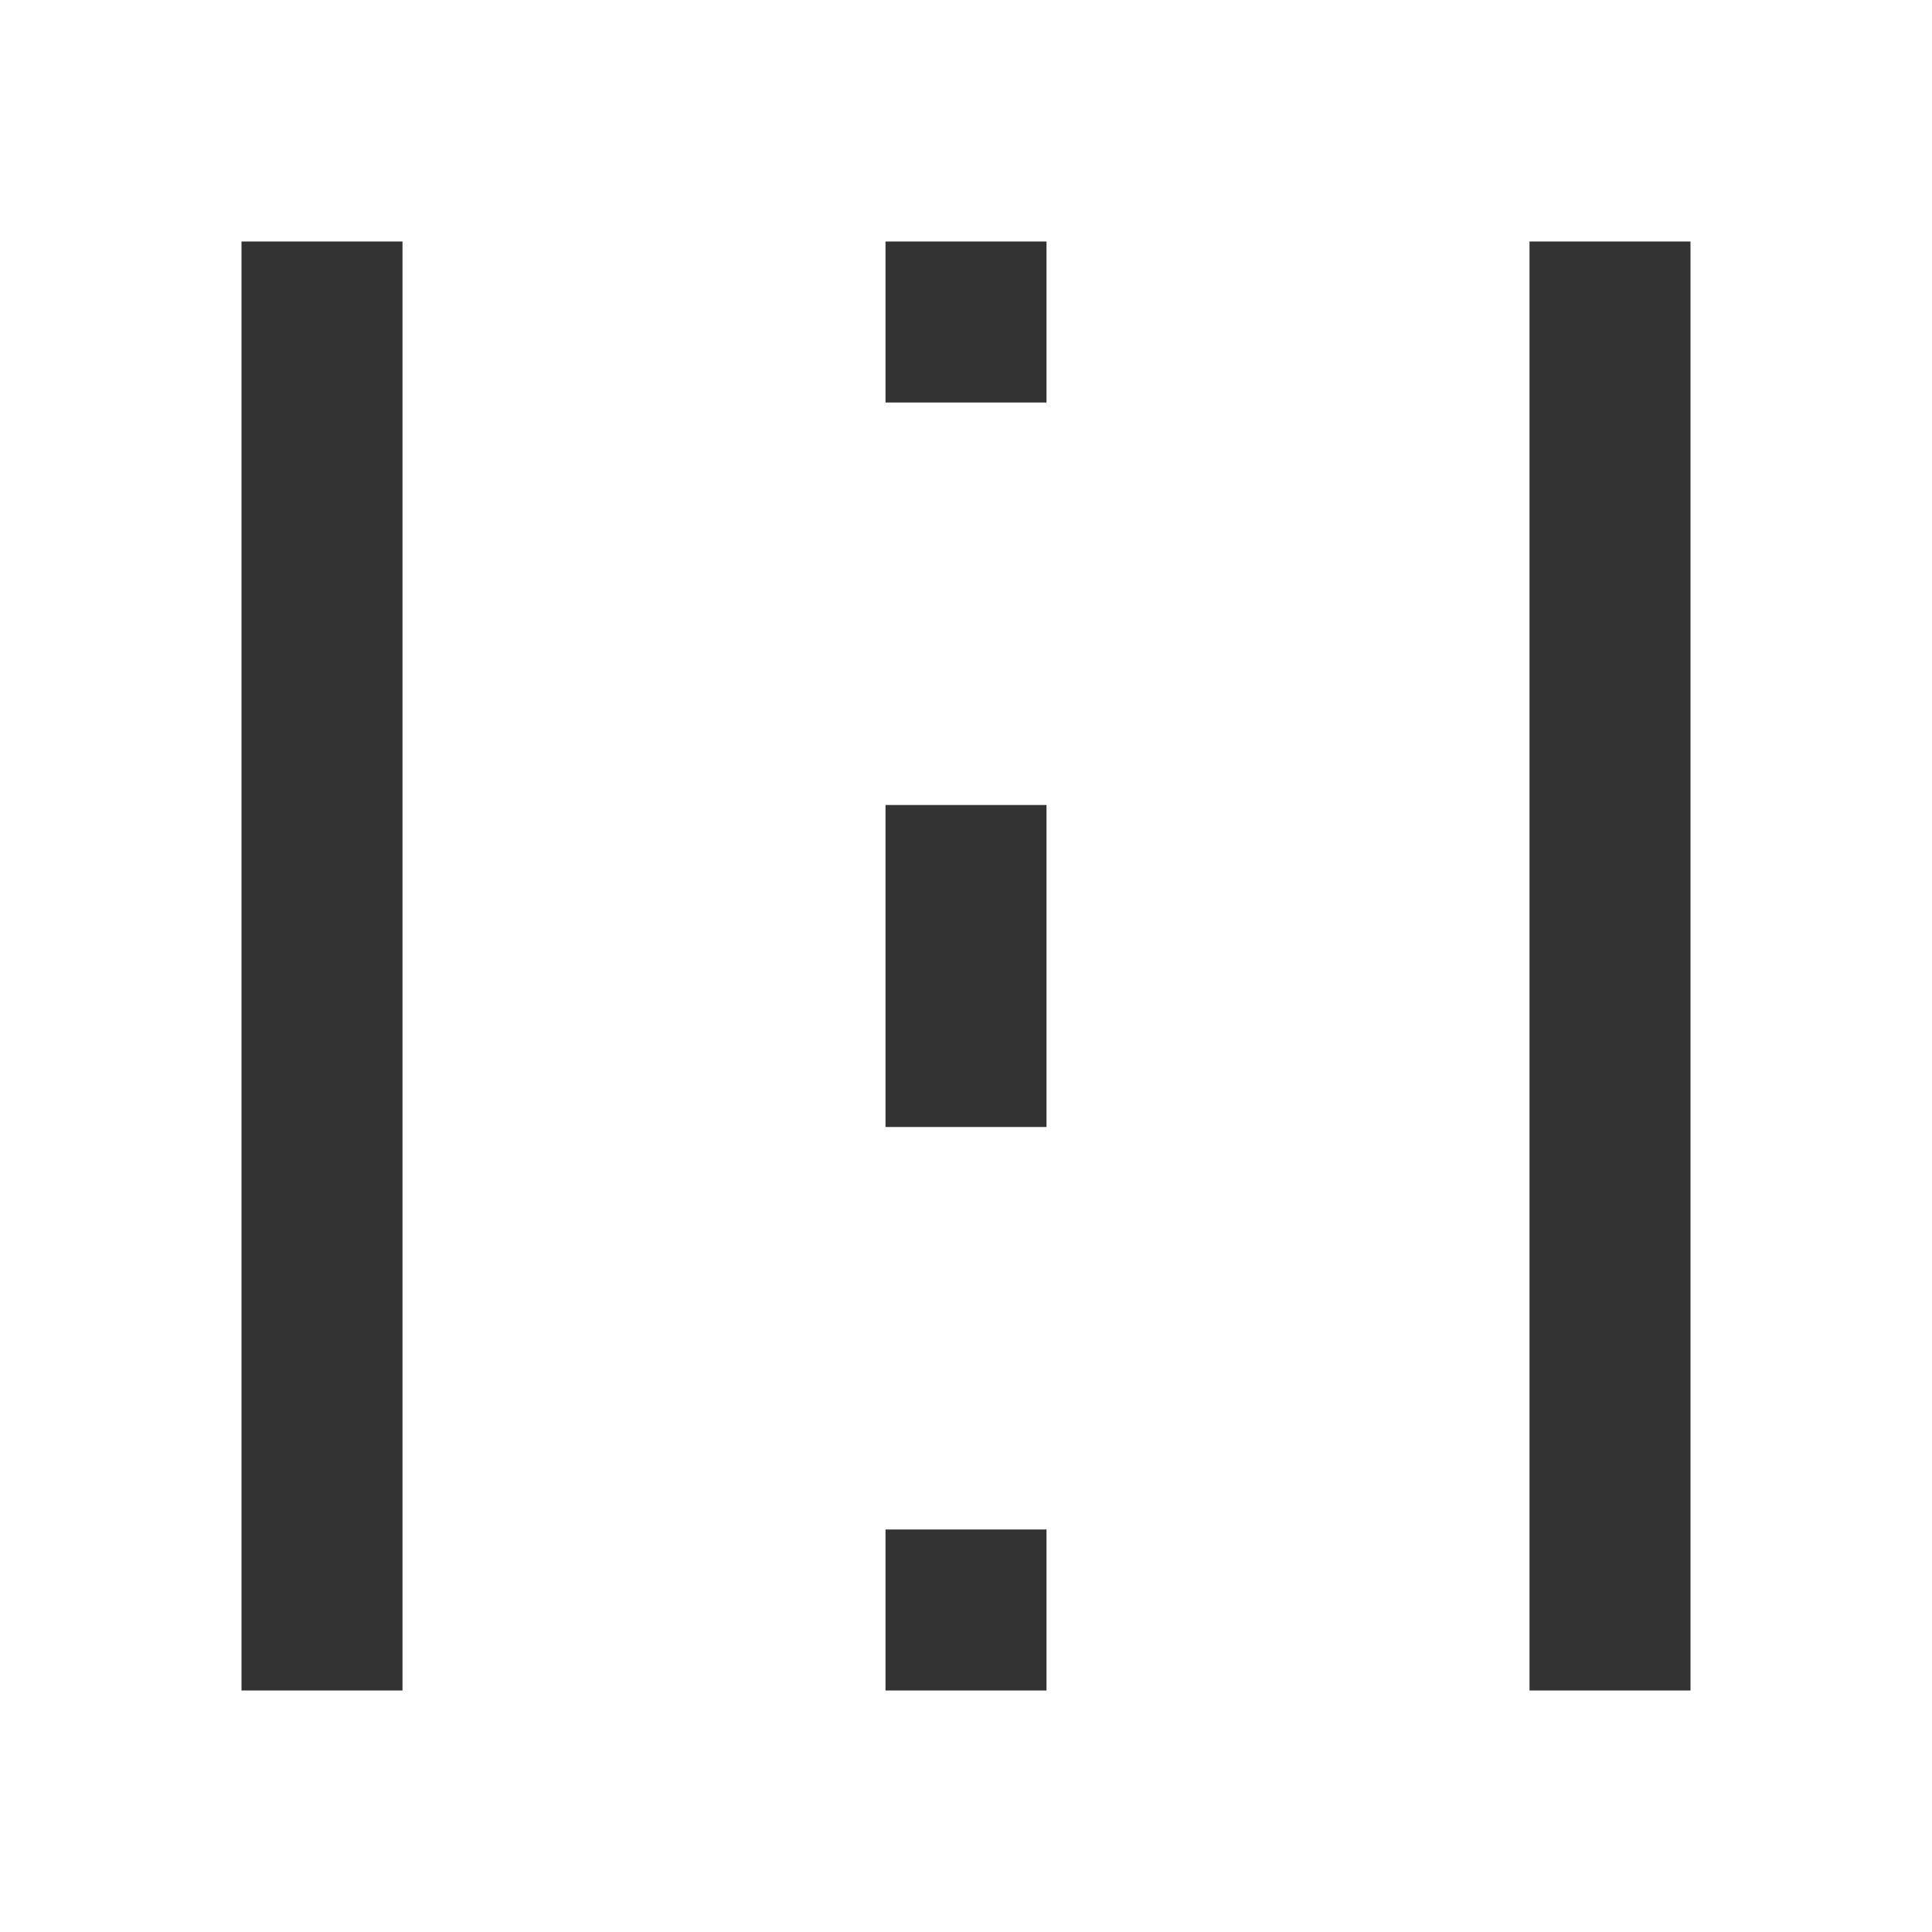 <?xml version="1.0" encoding="iso-8859-1"?>
<svg version="1.1" id="&#x56FE;&#x5C42;_1" xmlns="http://www.w3.org/2000/svg" xmlns:xlink="http://www.w3.org/1999/xlink" x="0px"
	 y="0px" viewBox="0 0 24 24" style="enable-background:new 0 0 24 24;" xml:space="preserve">
<rect x="3" y="3" style="fill:#333333;" width="2" height="18"/>
<rect x="11" y="3" style="fill:#333333;" width="2" height="2"/>
<rect x="11" y="10" style="fill:#333333;" width="2" height="4"/>
<rect x="11" y="19" style="fill:#333333;" width="2" height="2"/>
<rect x="19" y="3" style="fill:#333333;" width="2" height="18"/>
</svg>






